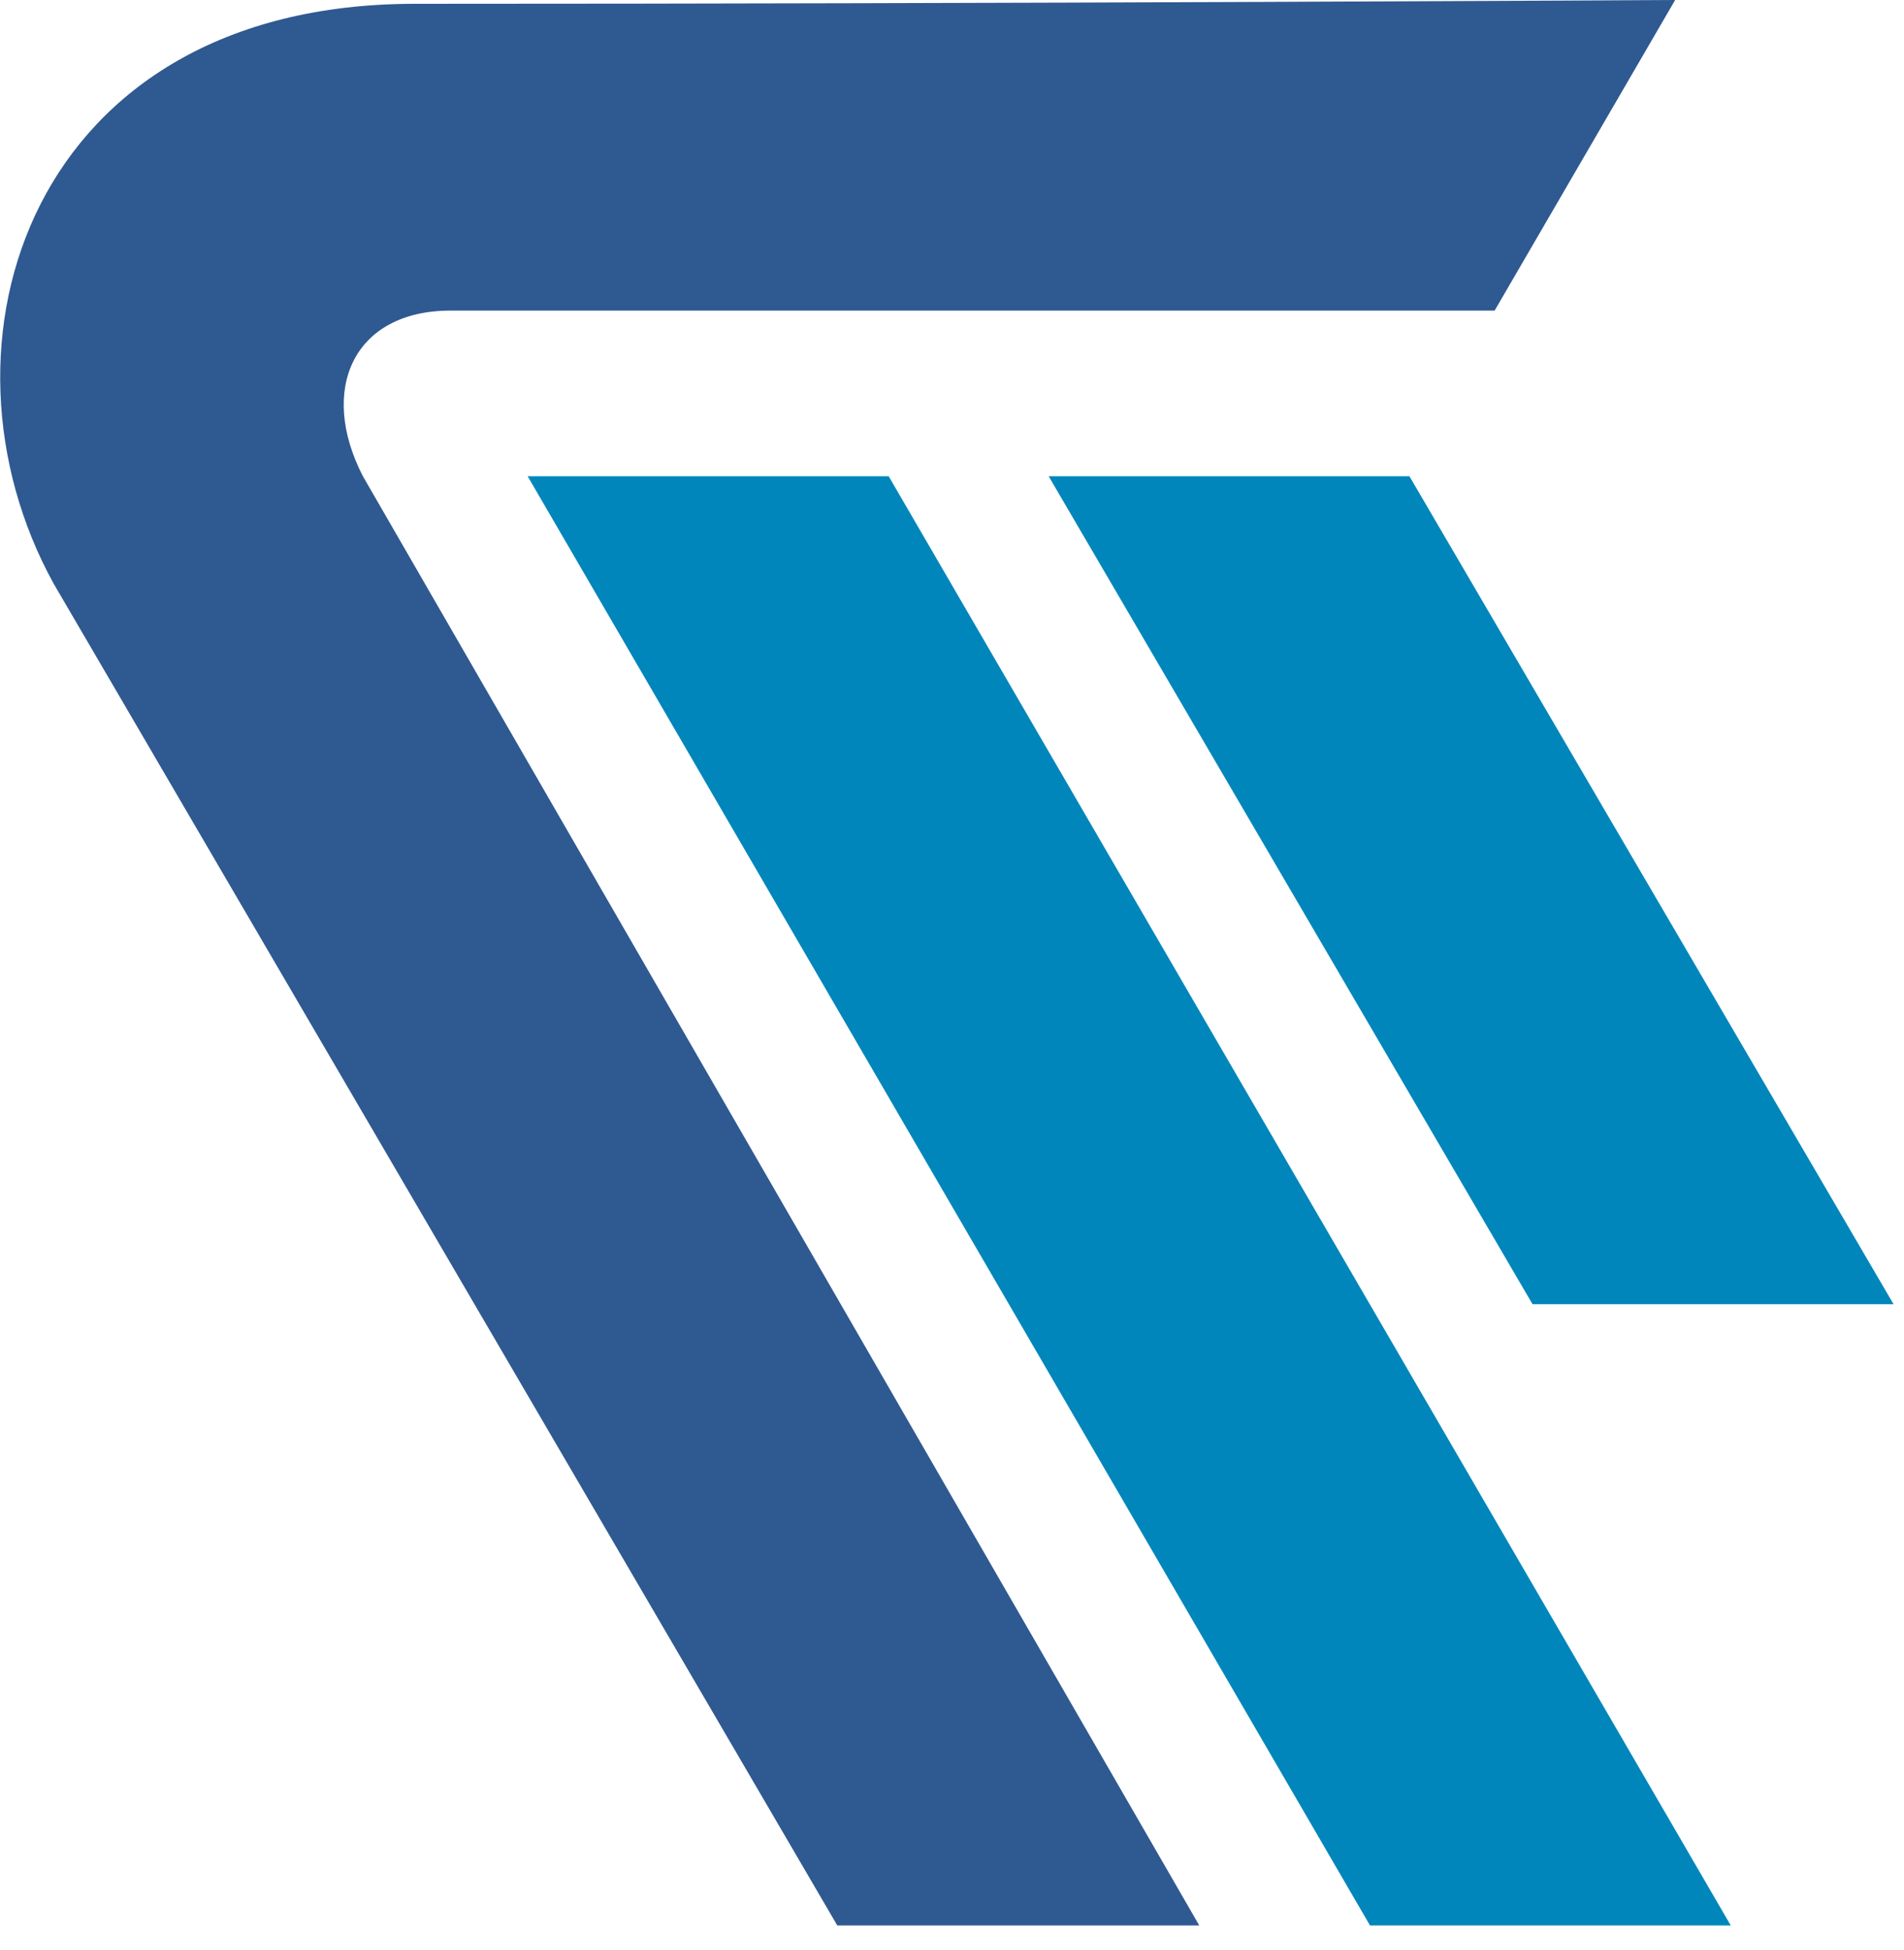 <svg width="42" height="43" viewBox="0 0 42 43" fill="none" xmlns="http://www.w3.org/2000/svg">
<path d="M38.178 42.466H30.22L11.64 10.505H19.604L38.178 42.466ZM41.77 28.765H33.806L23.133 10.505H31.091L41.77 28.765Z" fill="#0186BB"/>
<path d="M9.941 6.85H32.97L36.952 0C36.952 0 22.012 0.084 9.147 0.084C0.647 0.084 -1.713 7.616 1.183 12.872L18.469 42.466H26.454L8.006 10.505C7.017 8.591 7.797 6.85 9.941 6.85Z" fill="#2F5991"/>
</svg>
